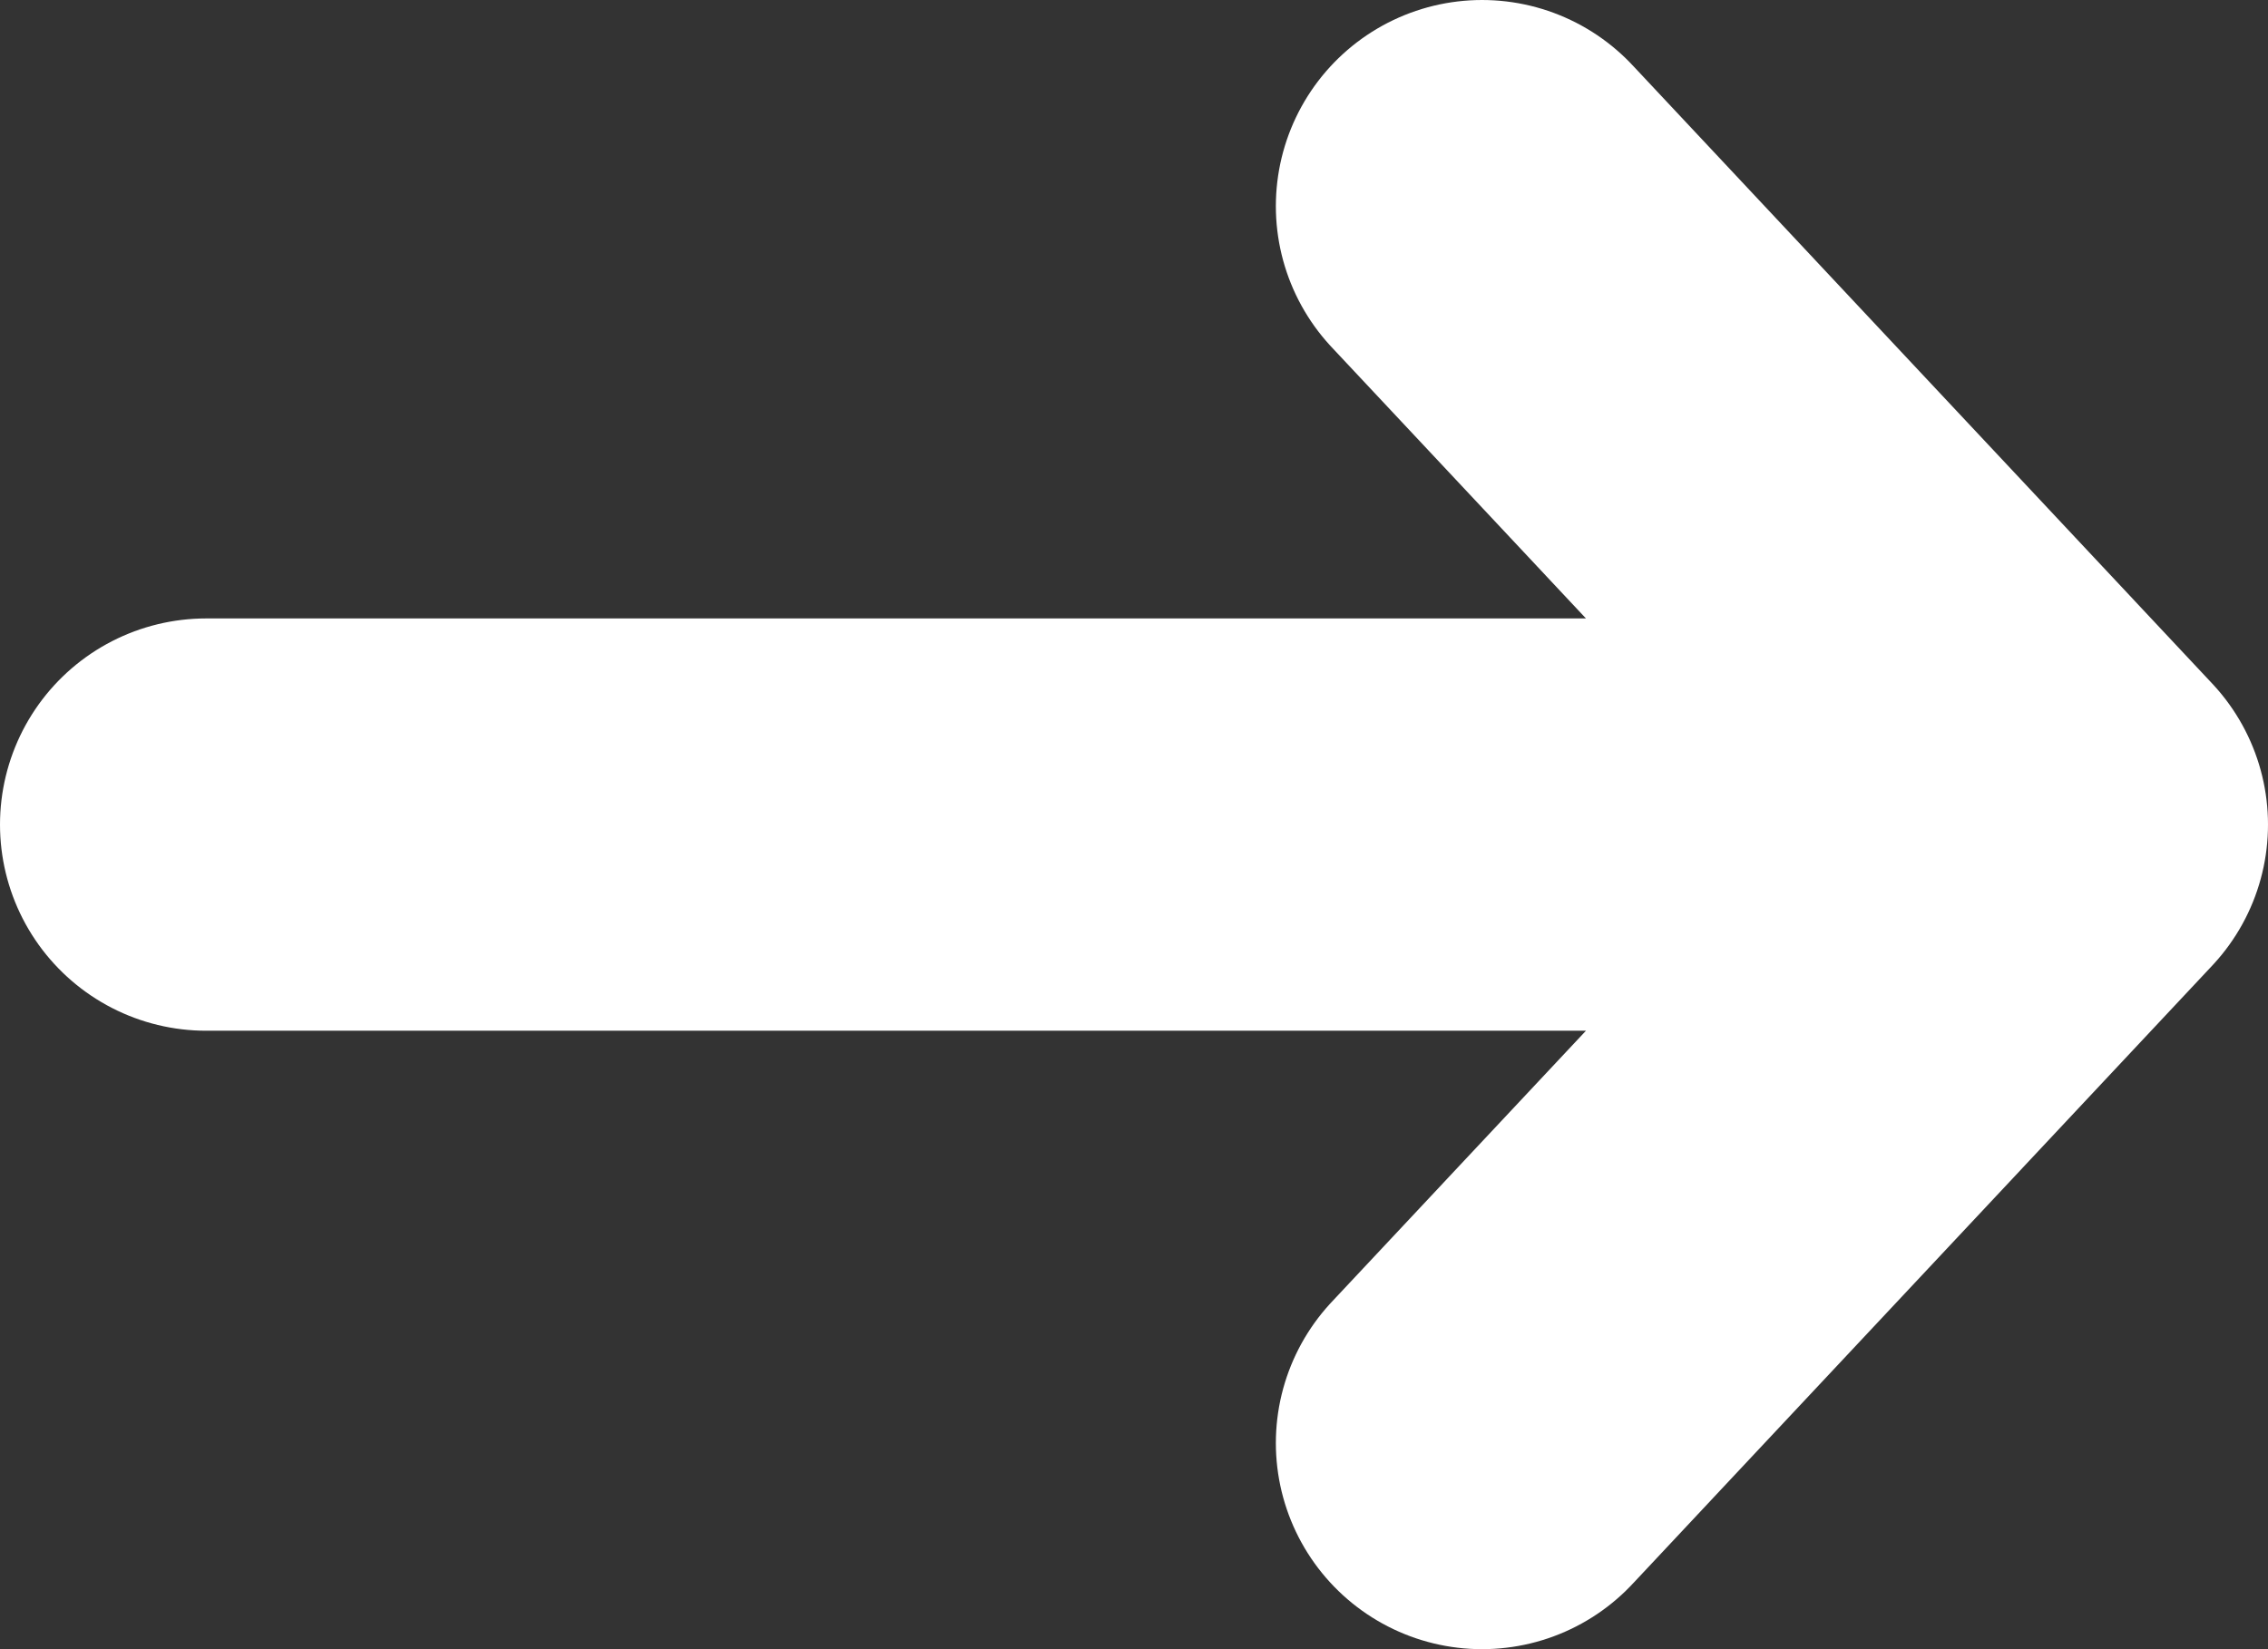 <svg width="11" height="8" viewBox="0 0 11 8" fill="none" xmlns="http://www.w3.org/2000/svg">
<rect x="0" y="0" width="11" height="8" fill="#333333" stroke="none"/>
<path d="M1 4H10M10 4L7.188 1M10 4L7.188 7" stroke="white" stroke-width="2" stroke-linecap="round" stroke-linejoin="round"/>
</svg>

